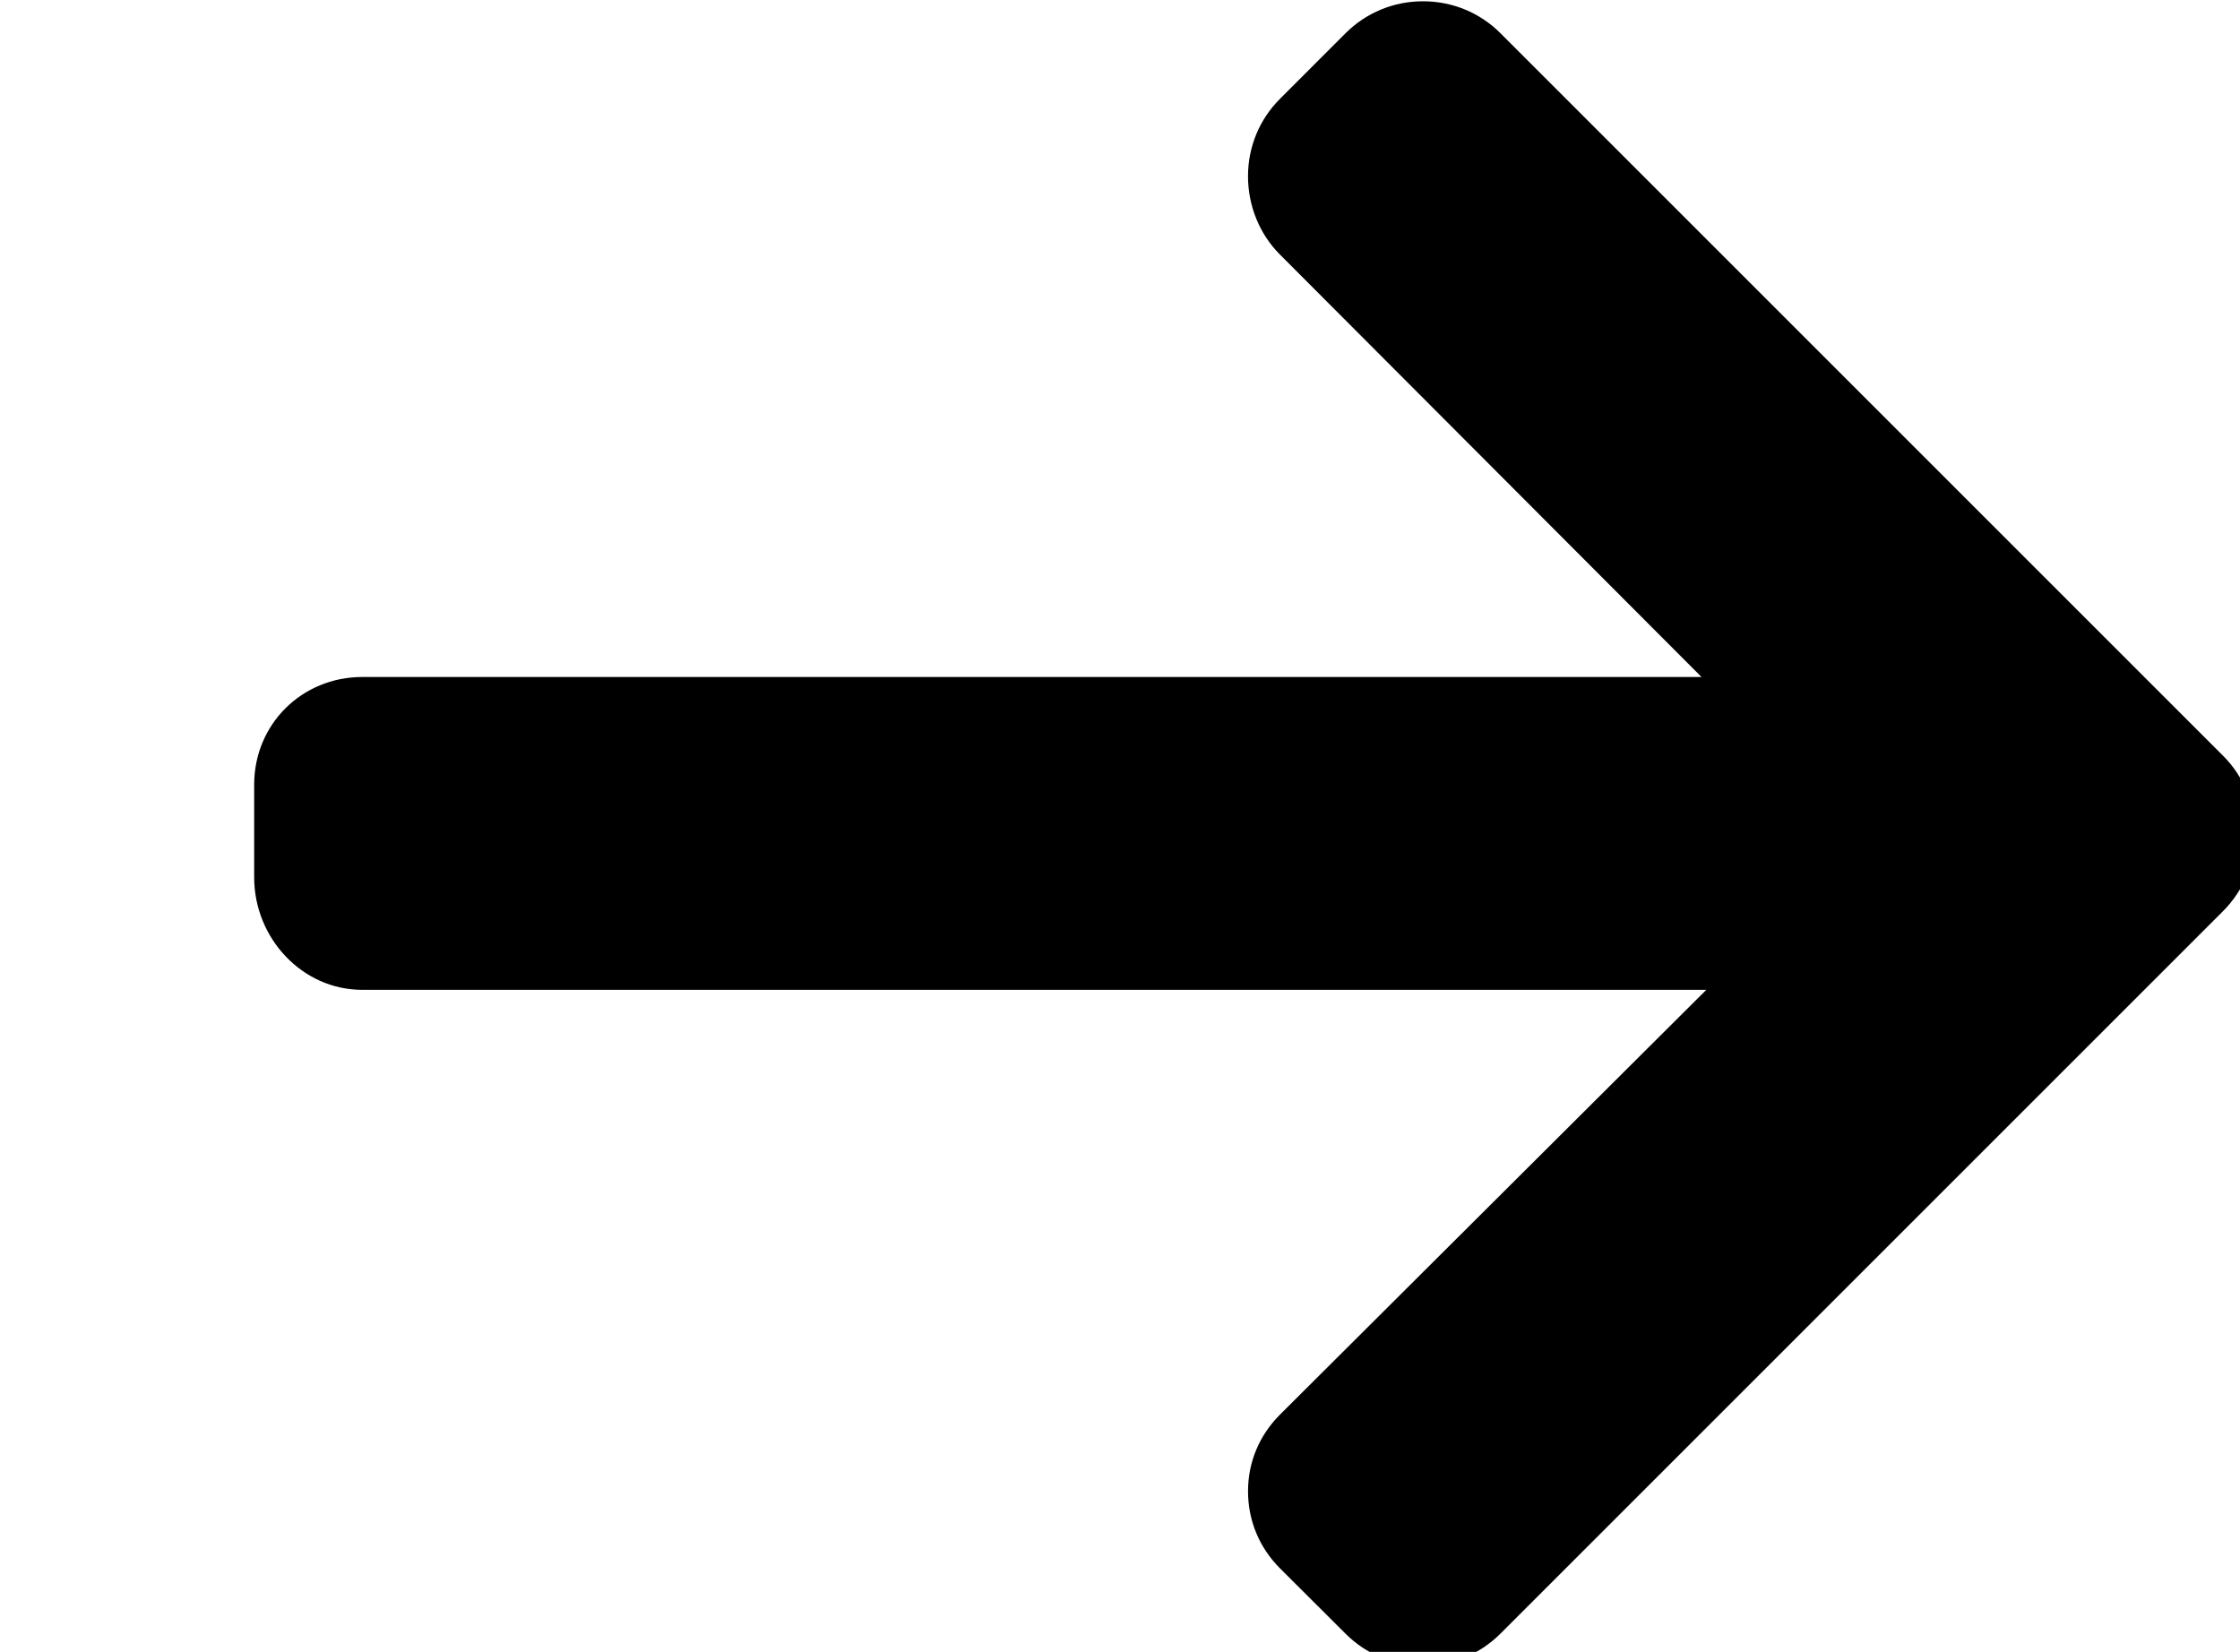 <?xml version="1.0" encoding="UTF-8" standalone="no"?>
<svg
   xmlns:dc="http://purl.org/dc/elements/1.1/"
   xmlns:cc="http://creativecommons.org/ns#"
   xmlns:rdf="http://www.w3.org/1999/02/22-rdf-syntax-ns#"
   xmlns:svg="http://www.w3.org/2000/svg"
   xmlns="http://www.w3.org/2000/svg"
   xmlns:sodipodi="http://sodipodi.sourceforge.net/DTD/sodipodi-0.dtd"
   xmlns:inkscape="http://www.inkscape.org/namespaces/inkscape"
   version="1.1"
   id="Layer_1"
   x="0px"
   y="0px"
   viewBox="0 0 17.626 13"
   xml:space="preserve"
   sodipodi:docname="arrow-right.svg"
   inkscape:version="1.0.1 (3bc2e813f5, 2020-09-07)"
   width="17.626"
   height="13"><defs
   id="defs41" /><sodipodi:namedview
   pagecolor="#ffffff"
   bordercolor="#666666"
   borderopacity="1"
   objecttolerance="10"
   gridtolerance="10"
   guidetolerance="10"
   inkscape:pageopacity="0"
   inkscape:pageshadow="2"
   inkscape:window-width="1920"
   inkscape:window-height="1121"
   id="namedview39"
   showgrid="false"
   inkscape:zoom="5.4613495"
   inkscape:cx="-44.57437"
   inkscape:cy="-3.3305172"
   inkscape:window-x="-9"
   inkscape:window-y="41"
   inkscape:window-maximized="1"
   inkscape:current-layer="Layer_1"
   inkscape:document-rotation="0"
   fit-margin-left="2" />
<g
   id="g6"
   transform="matrix(0.032,0,0,0.032,2,-1.313)">
	<g
   id="g4">
		<path
   d="M 484.14,226.886 306.46,49.202 c -5.072,-5.072 -11.832,-7.856 -19.04,-7.856 -7.216,0 -13.972,2.788 -19.044,7.856 l -16.132,16.136 c -5.068,5.064 -7.86,11.828 -7.86,19.04 0,7.208 2.792,14.2 7.86,19.264 L 355.9,207.526 H 26.58 C 11.732,207.526 0,219.15 0,234.002 v 22.812 c 0,14.852 11.732,27.648 26.58,27.648 H 357.076 L 252.248,388.926 c -5.068,5.072 -7.86,11.652 -7.86,18.864 0,7.204 2.792,13.88 7.86,18.948 l 16.132,16.084 c 5.072,5.072 11.828,7.836 19.044,7.836 7.208,0 13.968,-2.8 19.04,-7.872 l 177.68,-177.68 c 5.084,-5.088 7.88,-11.88 7.86,-19.1 0.016,-7.244 -2.776,-14.04 -7.864,-19.12 z"
   id="path2" />
	</g>
</g>
<g
   id="g8"
   transform="translate(2,-41.346)">
</g>
<g
   id="g10"
   transform="translate(2,-41.346)">
</g>
<g
   id="g12"
   transform="translate(2,-41.346)">
</g>
<g
   id="g14"
   transform="translate(2,-41.346)">
</g>
<g
   id="g16"
   transform="translate(2,-41.346)">
</g>
<g
   id="g18"
   transform="translate(2,-41.346)">
</g>
<g
   id="g20"
   transform="translate(2,-41.346)">
</g>
<g
   id="g22"
   transform="translate(2,-41.346)">
</g>
<g
   id="g24"
   transform="translate(2,-41.346)">
</g>
<g
   id="g26"
   transform="translate(2,-41.346)">
</g>
<g
   id="g28"
   transform="translate(2,-41.346)">
</g>
<g
   id="g30"
   transform="translate(2,-41.346)">
</g>
<g
   id="g32"
   transform="translate(2,-41.346)">
</g>
<g
   id="g34"
   transform="translate(2,-41.346)">
</g>
<g
   id="g36"
   transform="translate(2,-41.346)">
</g>
</svg>
